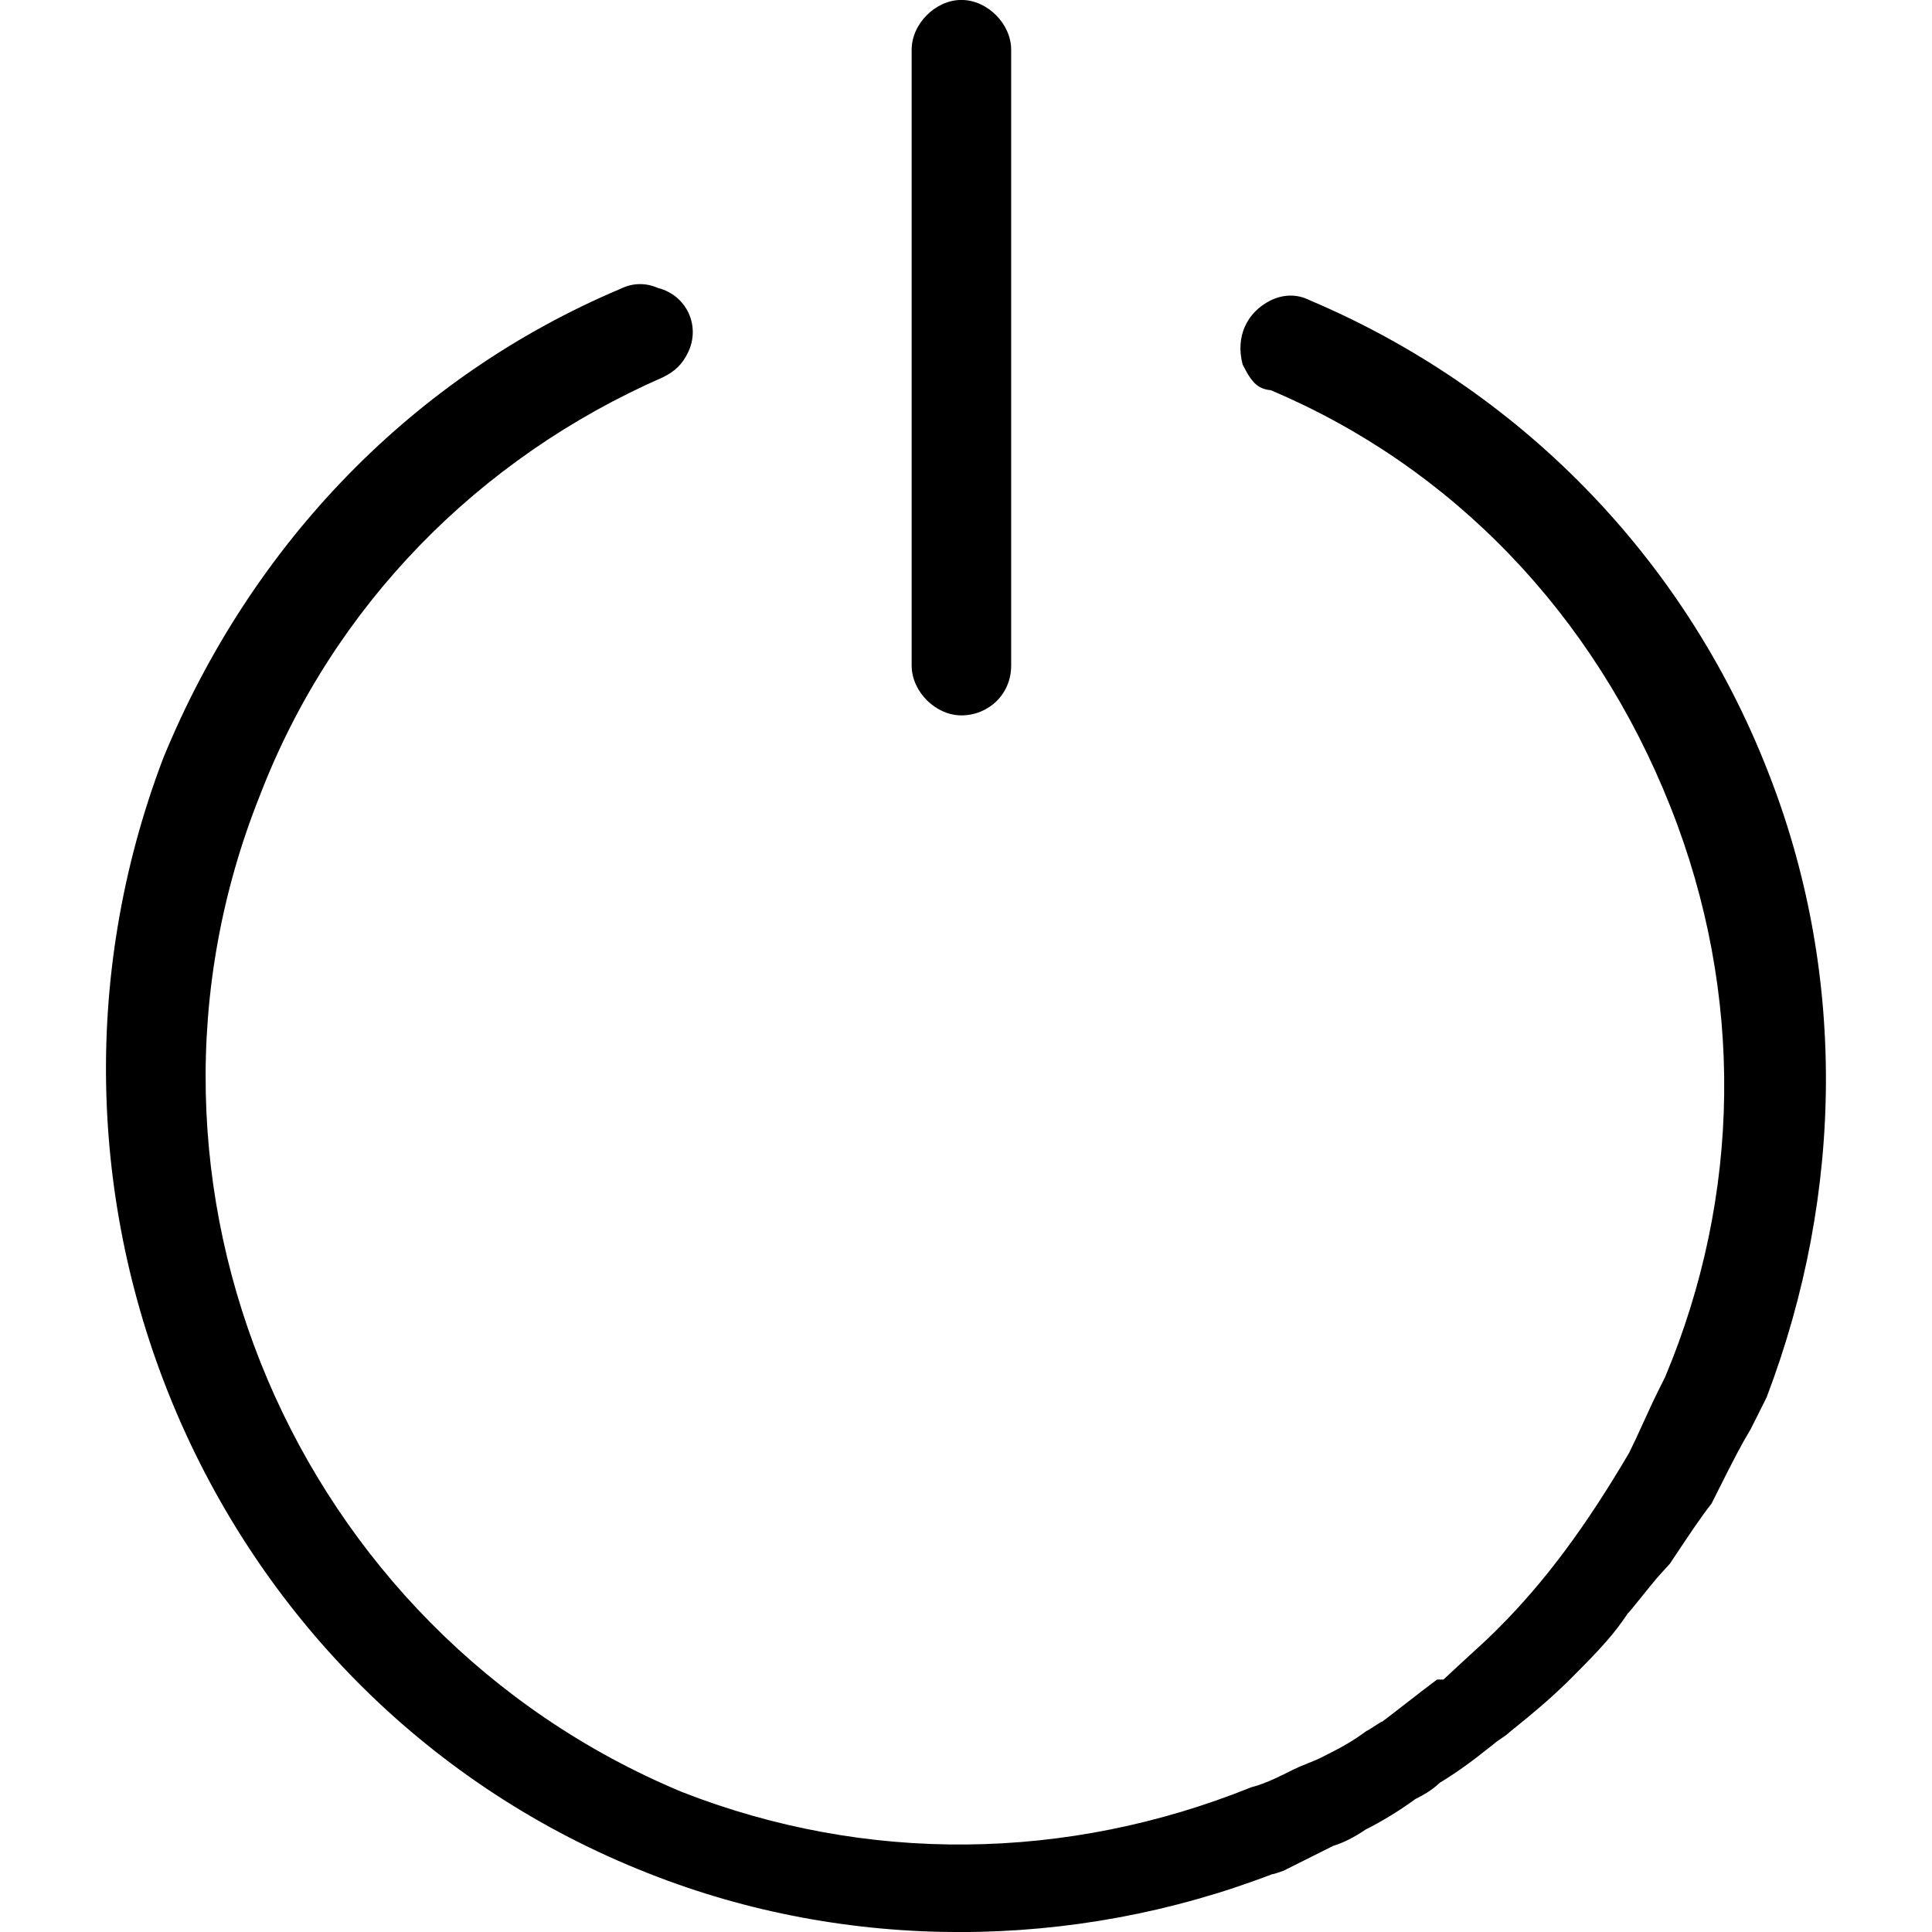 <!-- Generated by IcoMoon.io -->
<svg version="1.1" xmlns="http://www.w3.org/2000/svg" width="32" height="32" viewBox="0 0 32 32">
<title>on-off</title>
<path d="M27.657 25.902c-0.094 0.103-0.15 0.163-0.207 0.228-0.111 0.127-0.465 0.58-0.49 0.595-0.227 0.34-0.437 0.572-0.927 1.062l-0.093 0.093c-0.268 0.256-0.482 0.445-0.935 0.808-0.041 0.039-0.079 0.067-0.161 0.121-0.052 0.035-0.073 0.050-0.105 0.079-0.359 0.287-0.602 0.464-0.89 0.639-0.068 0.064-0.139 0.118-0.217 0.167-0.059 0.037-0.104 0.061-0.191 0.105-0.253 0.187-0.571 0.38-0.815 0.5-0.213 0.142-0.365 0.218-0.541 0.273l-0.827 0.414c-0.097 0.032-0.14 0.051-0.194 0.059-3.29 1.263-7.021 1.292-10.325-0.017-7.241-2.845-10.831-11.126-8.034-18.474 1.471-3.582 4.169-6.331 7.565-7.767 0.203-0.102 0.42-0.108 0.625-0.018 0.485 0.122 0.715 0.64 0.497 1.077-0.094 0.188-0.207 0.301-0.41 0.402-3.064 1.34-5.475 3.8-6.676 6.924-2.579 6.448 0.577 13.832 6.982 16.506 3.061 1.2 6.394 1.152 9.439-0.076 0.117-0.029 0.244-0.077 0.401-0.149 0.080-0.037 0.146-0.069 0.295-0.144 0.064-0.032 0.118-0.055 0.246-0.106 0.11-0.044 0.156-0.063 0.198-0.084 0.364-0.182 0.521-0.27 0.76-0.444 0.038-0.019 0.063-0.035 0.124-0.075 0.082-0.054 0.125-0.081 0.144-0.085 0.104-0.078 0.195-0.148 0.407-0.313 0.215-0.168 0.309-0.239 0.416-0.32l0.084-0.063h0.106c0.458-0.43 0.653-0.594 0.853-0.794l0.063-0.063c0.785-0.785 1.458-1.706 2.158-2.896 0.077-0.154 0.131-0.27 0.248-0.528 0.12-0.265 0.177-0.386 0.259-0.549l0.088-0.175c1.262-3.003 1.323-6.344 0.091-9.451-1.27-3.204-3.627-5.636-6.62-6.9-0.229-0.021-0.328-0.15-0.466-0.426-0.124-0.467 0.076-0.867 0.459-1.059 0.216-0.108 0.448-0.108 0.645-0.008 3.455 1.462 6.191 4.232 7.585 7.779 1.315 3.318 1.281 7.001-0.011 10.397l-0.19 0.38-0.075 0.148c-0.153 0.254-0.277 0.493-0.559 1.056l-0.088 0.175c-0.188 0.239-0.352 0.489-0.693 1zM15.924 11.849c-0.428 0-0.824-0.395-0.824-0.824v-10.202c0-0.428 0.395-0.824 0.824-0.824s0.824 0.395 0.824 0.824v10.202c0 0.477-0.378 0.824-0.824 0.824z"></path>
</svg>

